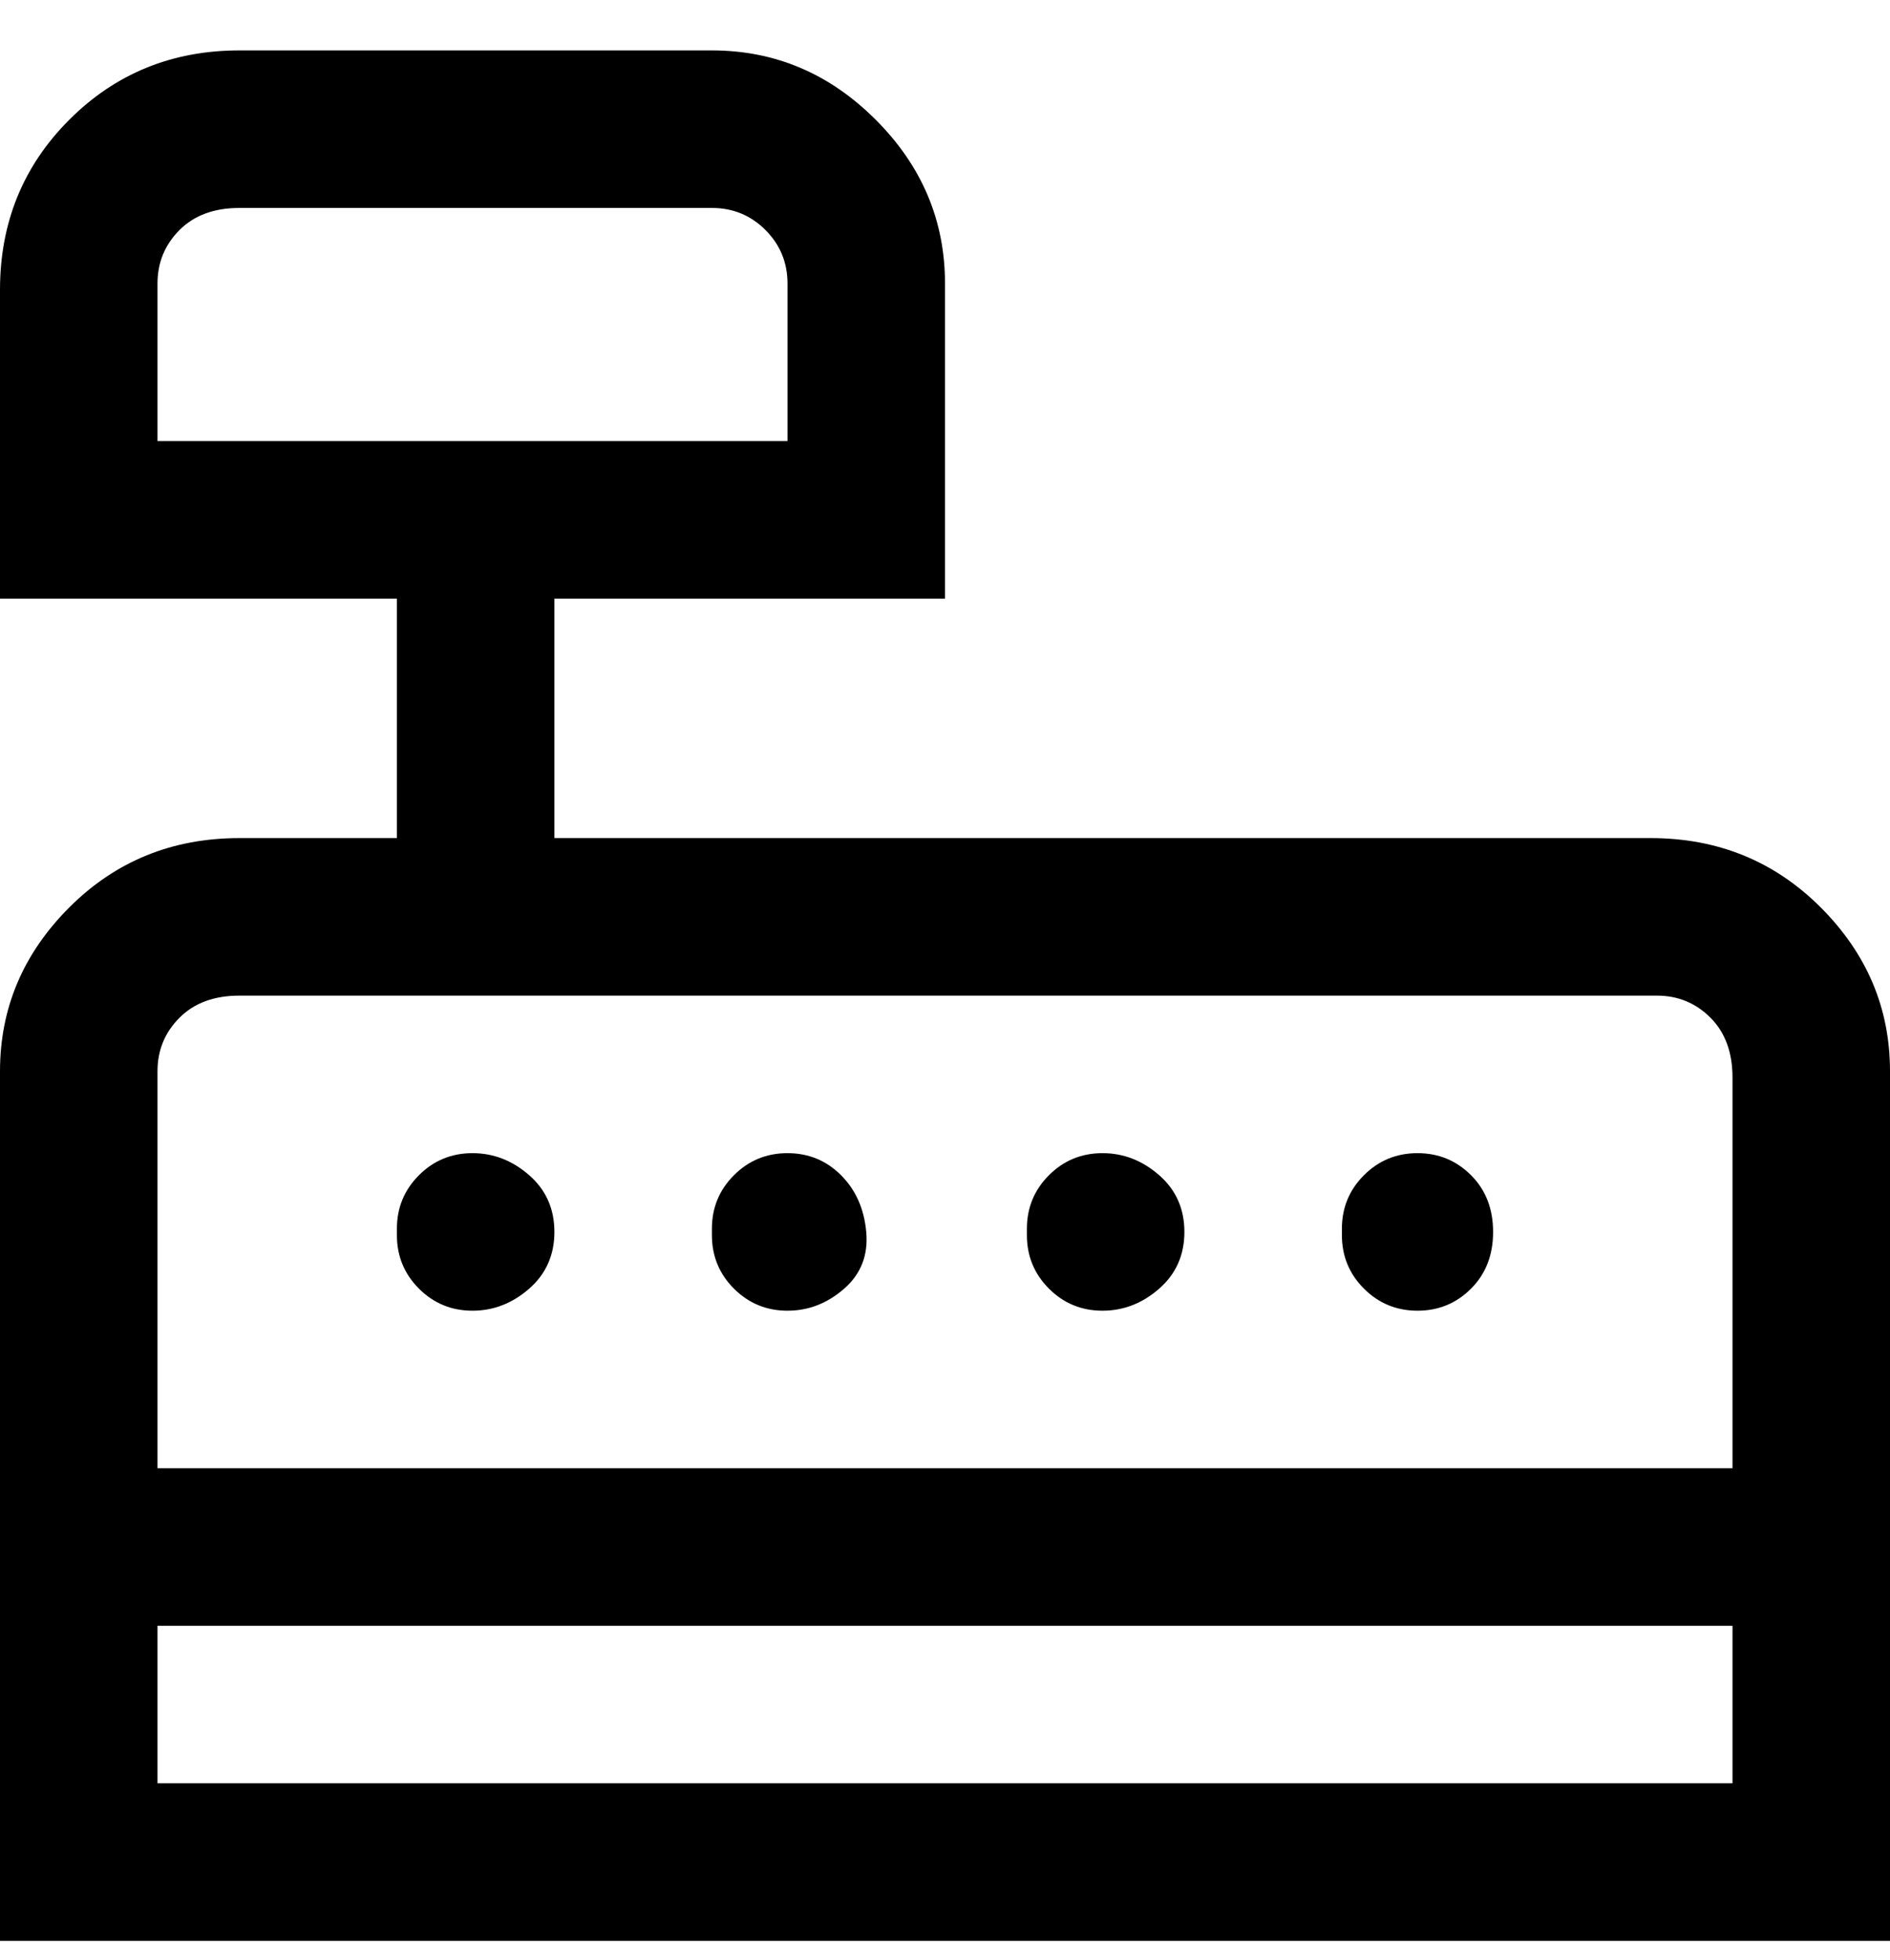 <svg viewBox="0 0 300 311" xmlns="http://www.w3.org/2000/svg"><path d="M263 133H88V95h62V45q0-15-11-26T113 8H38Q22 8 11 19T0 46v49h63v38H38q-16 0-27 11T0 170v138h300V170q0-15-11-26t-27-11h1zM25 45q0-5 3.5-8.5T38 33h75q5 0 8.5 3.5T125 45v25H25V45zm13 113h225q5 0 8.5 3.5t3.5 9.5v62H25v-63q0-5 3.5-8.5T38 158zM25 283v-25h250v25H25zm88-88q0-5 3.5-8.5t8.5-3.5q5 0 8.5 3.5t4 9q.5 5.5-3.5 9t-9 3.5q-5 0-8.5-3.5T113 196v-1zm-50 0q0-5 3.5-8.5T75 183q5 0 9 3.5t4 9q0 5.5-4 9t-9 3.5q-5 0-8.5-3.5T63 196v-1zm100 0q0-5 3.5-8.5t8.5-3.5q5 0 9 3.5t4 9q0 5.5-4 9t-9 3.5q-5 0-8.5-3.5T163 196v-1zm50 0q0-5 3.5-8.5t8.5-3.5q5 0 8.5 3.5t3.5 9q0 5.5-3.5 9T225 208q-5 0-8.5-3.5T213 196v-1z"/></svg>